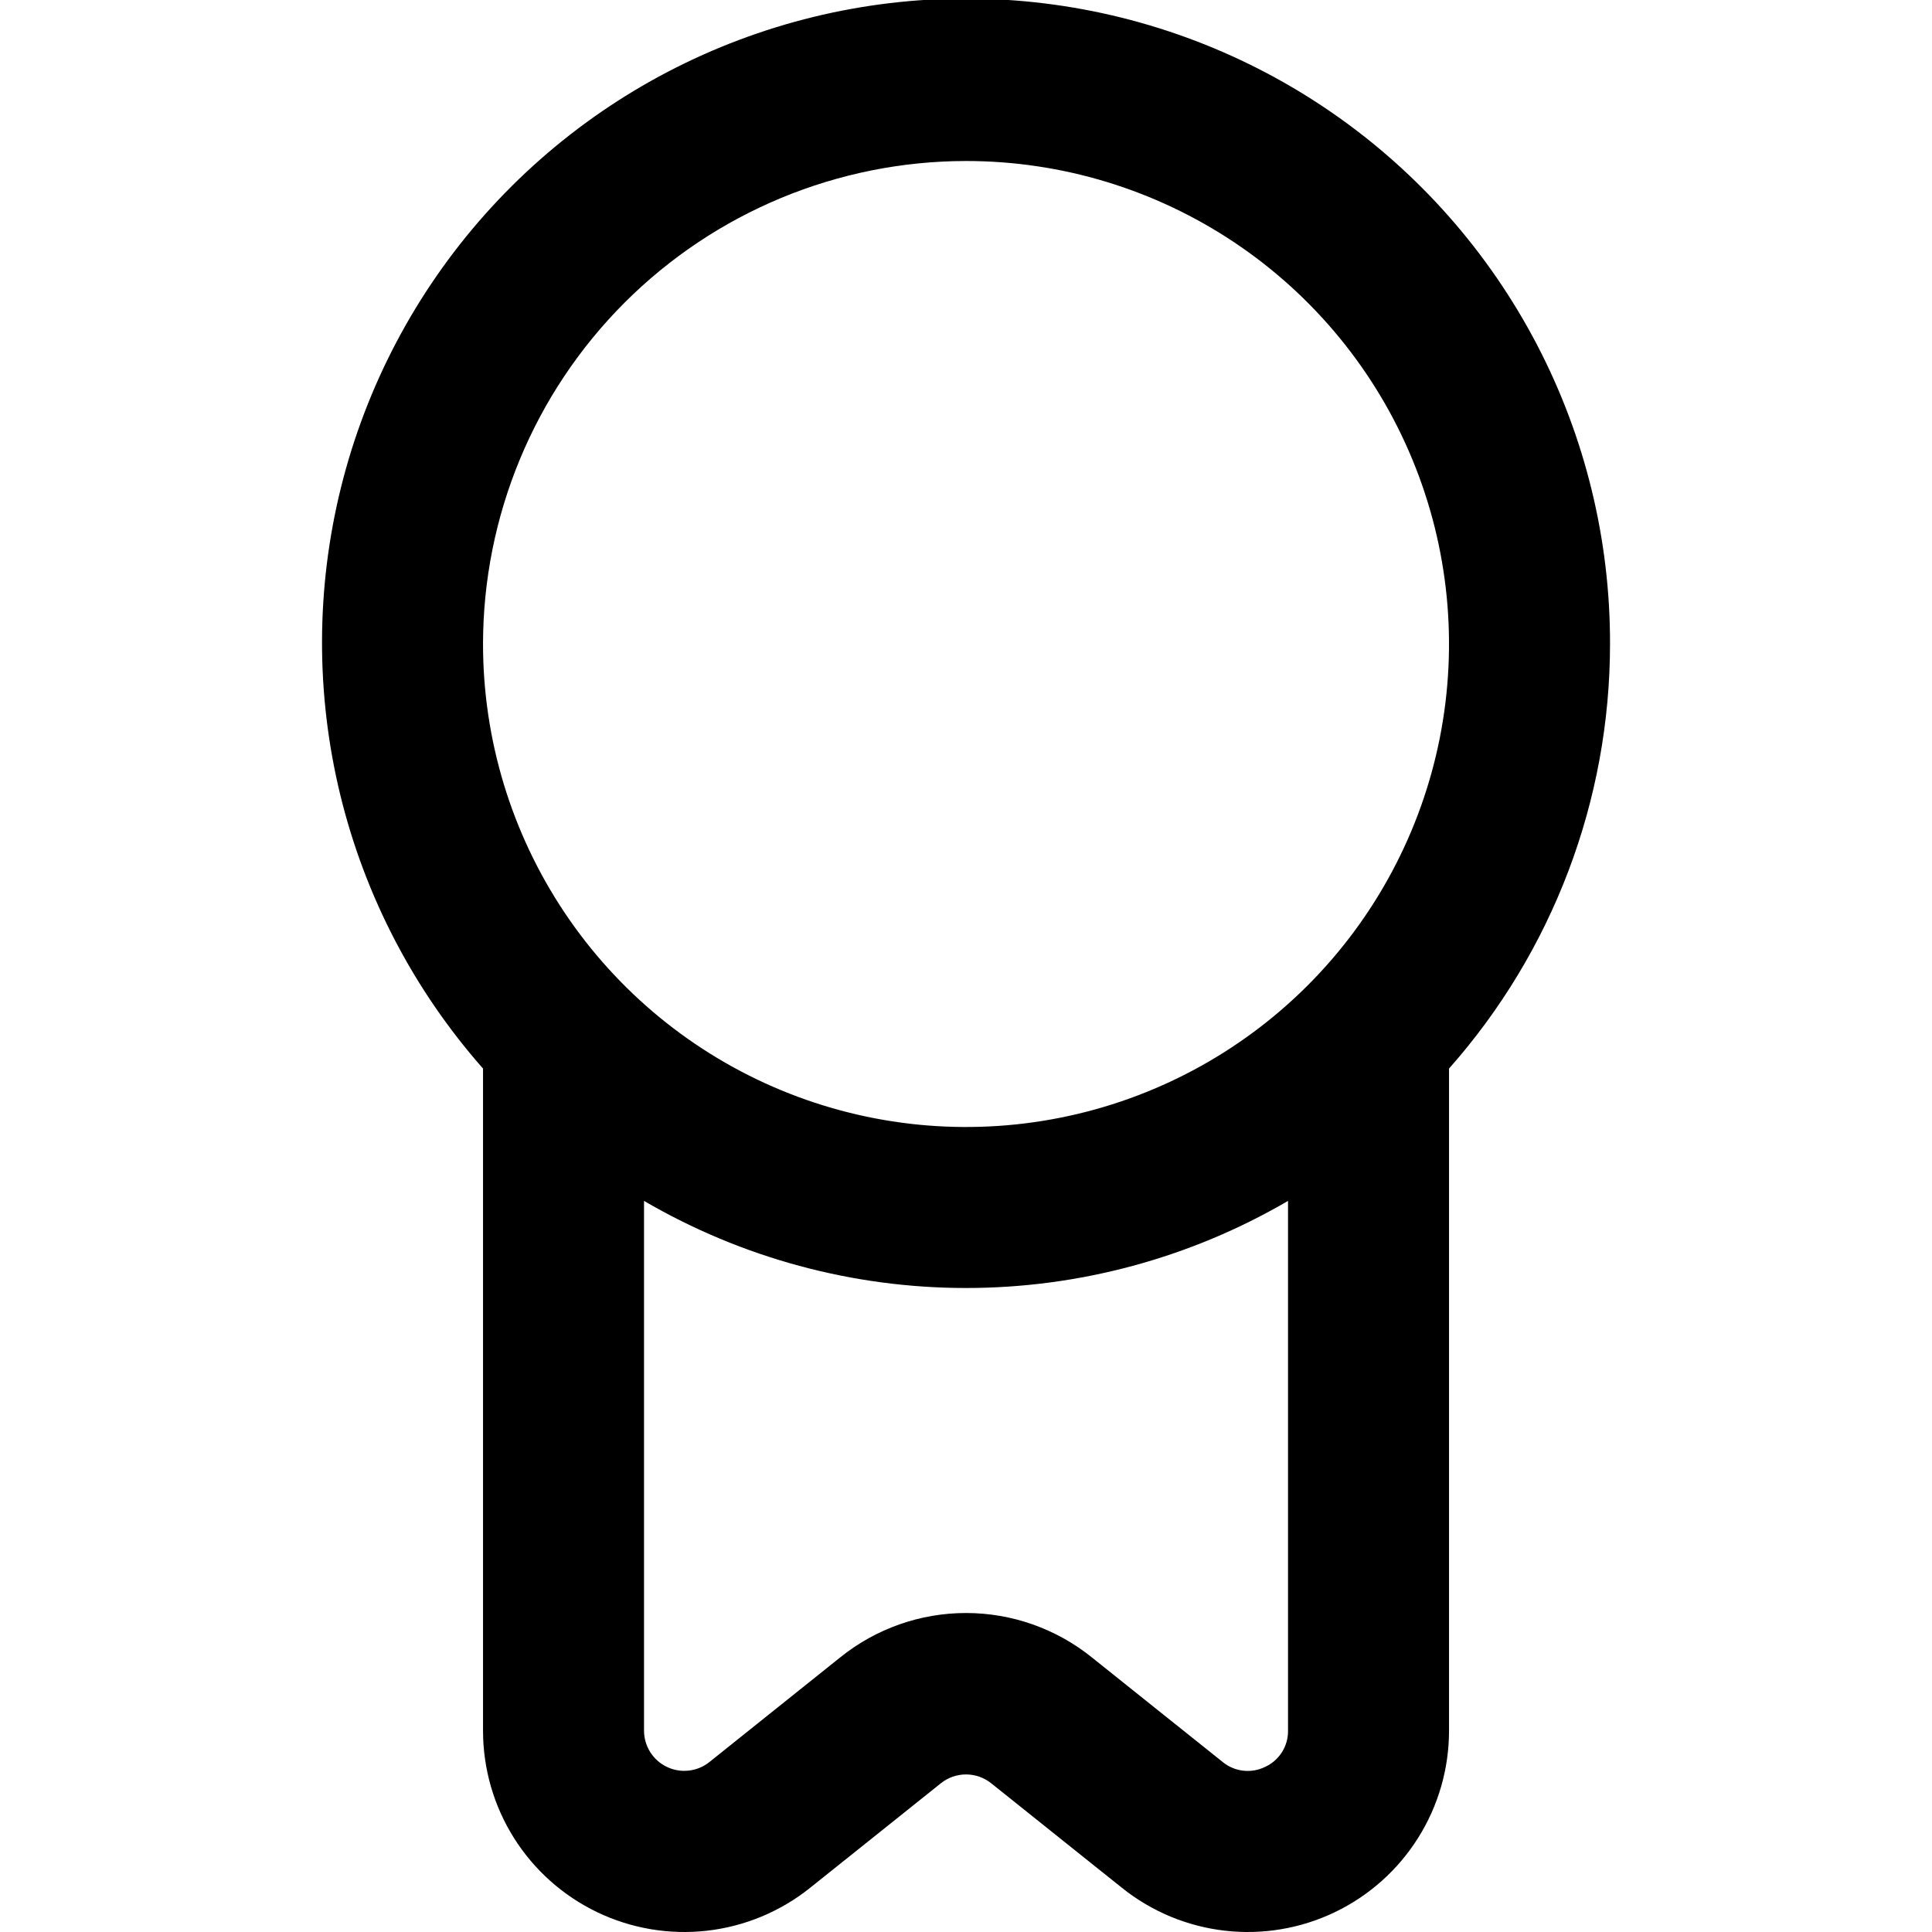 <svg width="72" height="72" viewBox="0 0 72 72" fill="currentColor" xmlns="http://www.w3.org/2000/svg">
<g clip-path="url(#clip0_351_505)">
<path d="M60.001 24C60.009 20.115 59.074 16.285 57.276 12.841C55.478 9.397 52.87 6.44 49.678 4.226C46.485 2.012 42.802 0.606 38.946 0.129C35.09 -0.348 31.176 0.119 27.54 1.489C23.904 2.858 20.655 5.09 18.072 7.993C15.489 10.895 13.649 14.382 12.711 18.152C11.773 21.922 11.764 25.864 12.685 29.639C13.607 33.414 15.431 36.908 18.001 39.822V64.5C18.001 65.913 18.4 67.297 19.152 68.493C19.904 69.689 20.979 70.648 22.252 71.26C23.526 71.872 24.946 72.112 26.35 71.952C27.753 71.792 29.084 71.239 30.187 70.356L35.065 66.456C35.331 66.244 35.66 66.128 36.001 66.128C36.341 66.128 36.671 66.244 36.937 66.456L41.815 70.356C42.918 71.239 44.248 71.792 45.652 71.952C47.055 72.112 48.476 71.872 49.749 71.26C51.023 70.648 52.097 69.689 52.849 68.493C53.602 67.297 54.001 65.913 54.001 64.5V39.822C57.866 35.458 60 29.83 60.001 24V24ZM36.001 6C39.561 6 43.041 7.056 46.001 9.034C48.961 11.012 51.268 13.823 52.63 17.112C53.993 20.401 54.349 24.02 53.655 27.512C52.96 31.003 51.246 34.211 48.729 36.728C46.211 39.245 43.004 40.96 39.512 41.654C36.021 42.349 32.401 41.992 29.112 40.63C25.823 39.268 23.012 36.961 21.034 34.001C19.056 31.04 18.001 27.56 18.001 24C18.005 19.228 19.903 14.652 23.278 11.277C26.653 7.903 31.228 6.005 36.001 6V6ZM47.152 65.844C46.898 65.97 46.613 66.02 46.332 65.988C46.05 65.956 45.784 65.844 45.565 65.664L40.687 61.764C39.359 60.695 37.706 60.112 36.001 60.112C34.296 60.112 32.642 60.695 31.315 61.764L26.44 65.664C26.22 65.841 25.954 65.952 25.674 65.984C25.393 66.017 25.109 65.97 24.855 65.848C24.6 65.727 24.385 65.536 24.233 65.297C24.082 65.059 24.002 64.782 24.001 64.5V44.754C27.643 46.88 31.784 48 36.001 48C40.218 48 44.359 46.88 48.001 44.754V64.5C48.004 64.782 47.926 65.059 47.775 65.298C47.624 65.536 47.408 65.726 47.152 65.844V65.844Z" fill="currentColor"/>
</g>
<defs>
<clipPath id="clip0_351_505">
<rect width="72" height="72" fill="white"/>
</clipPath>
</defs>
</svg>
